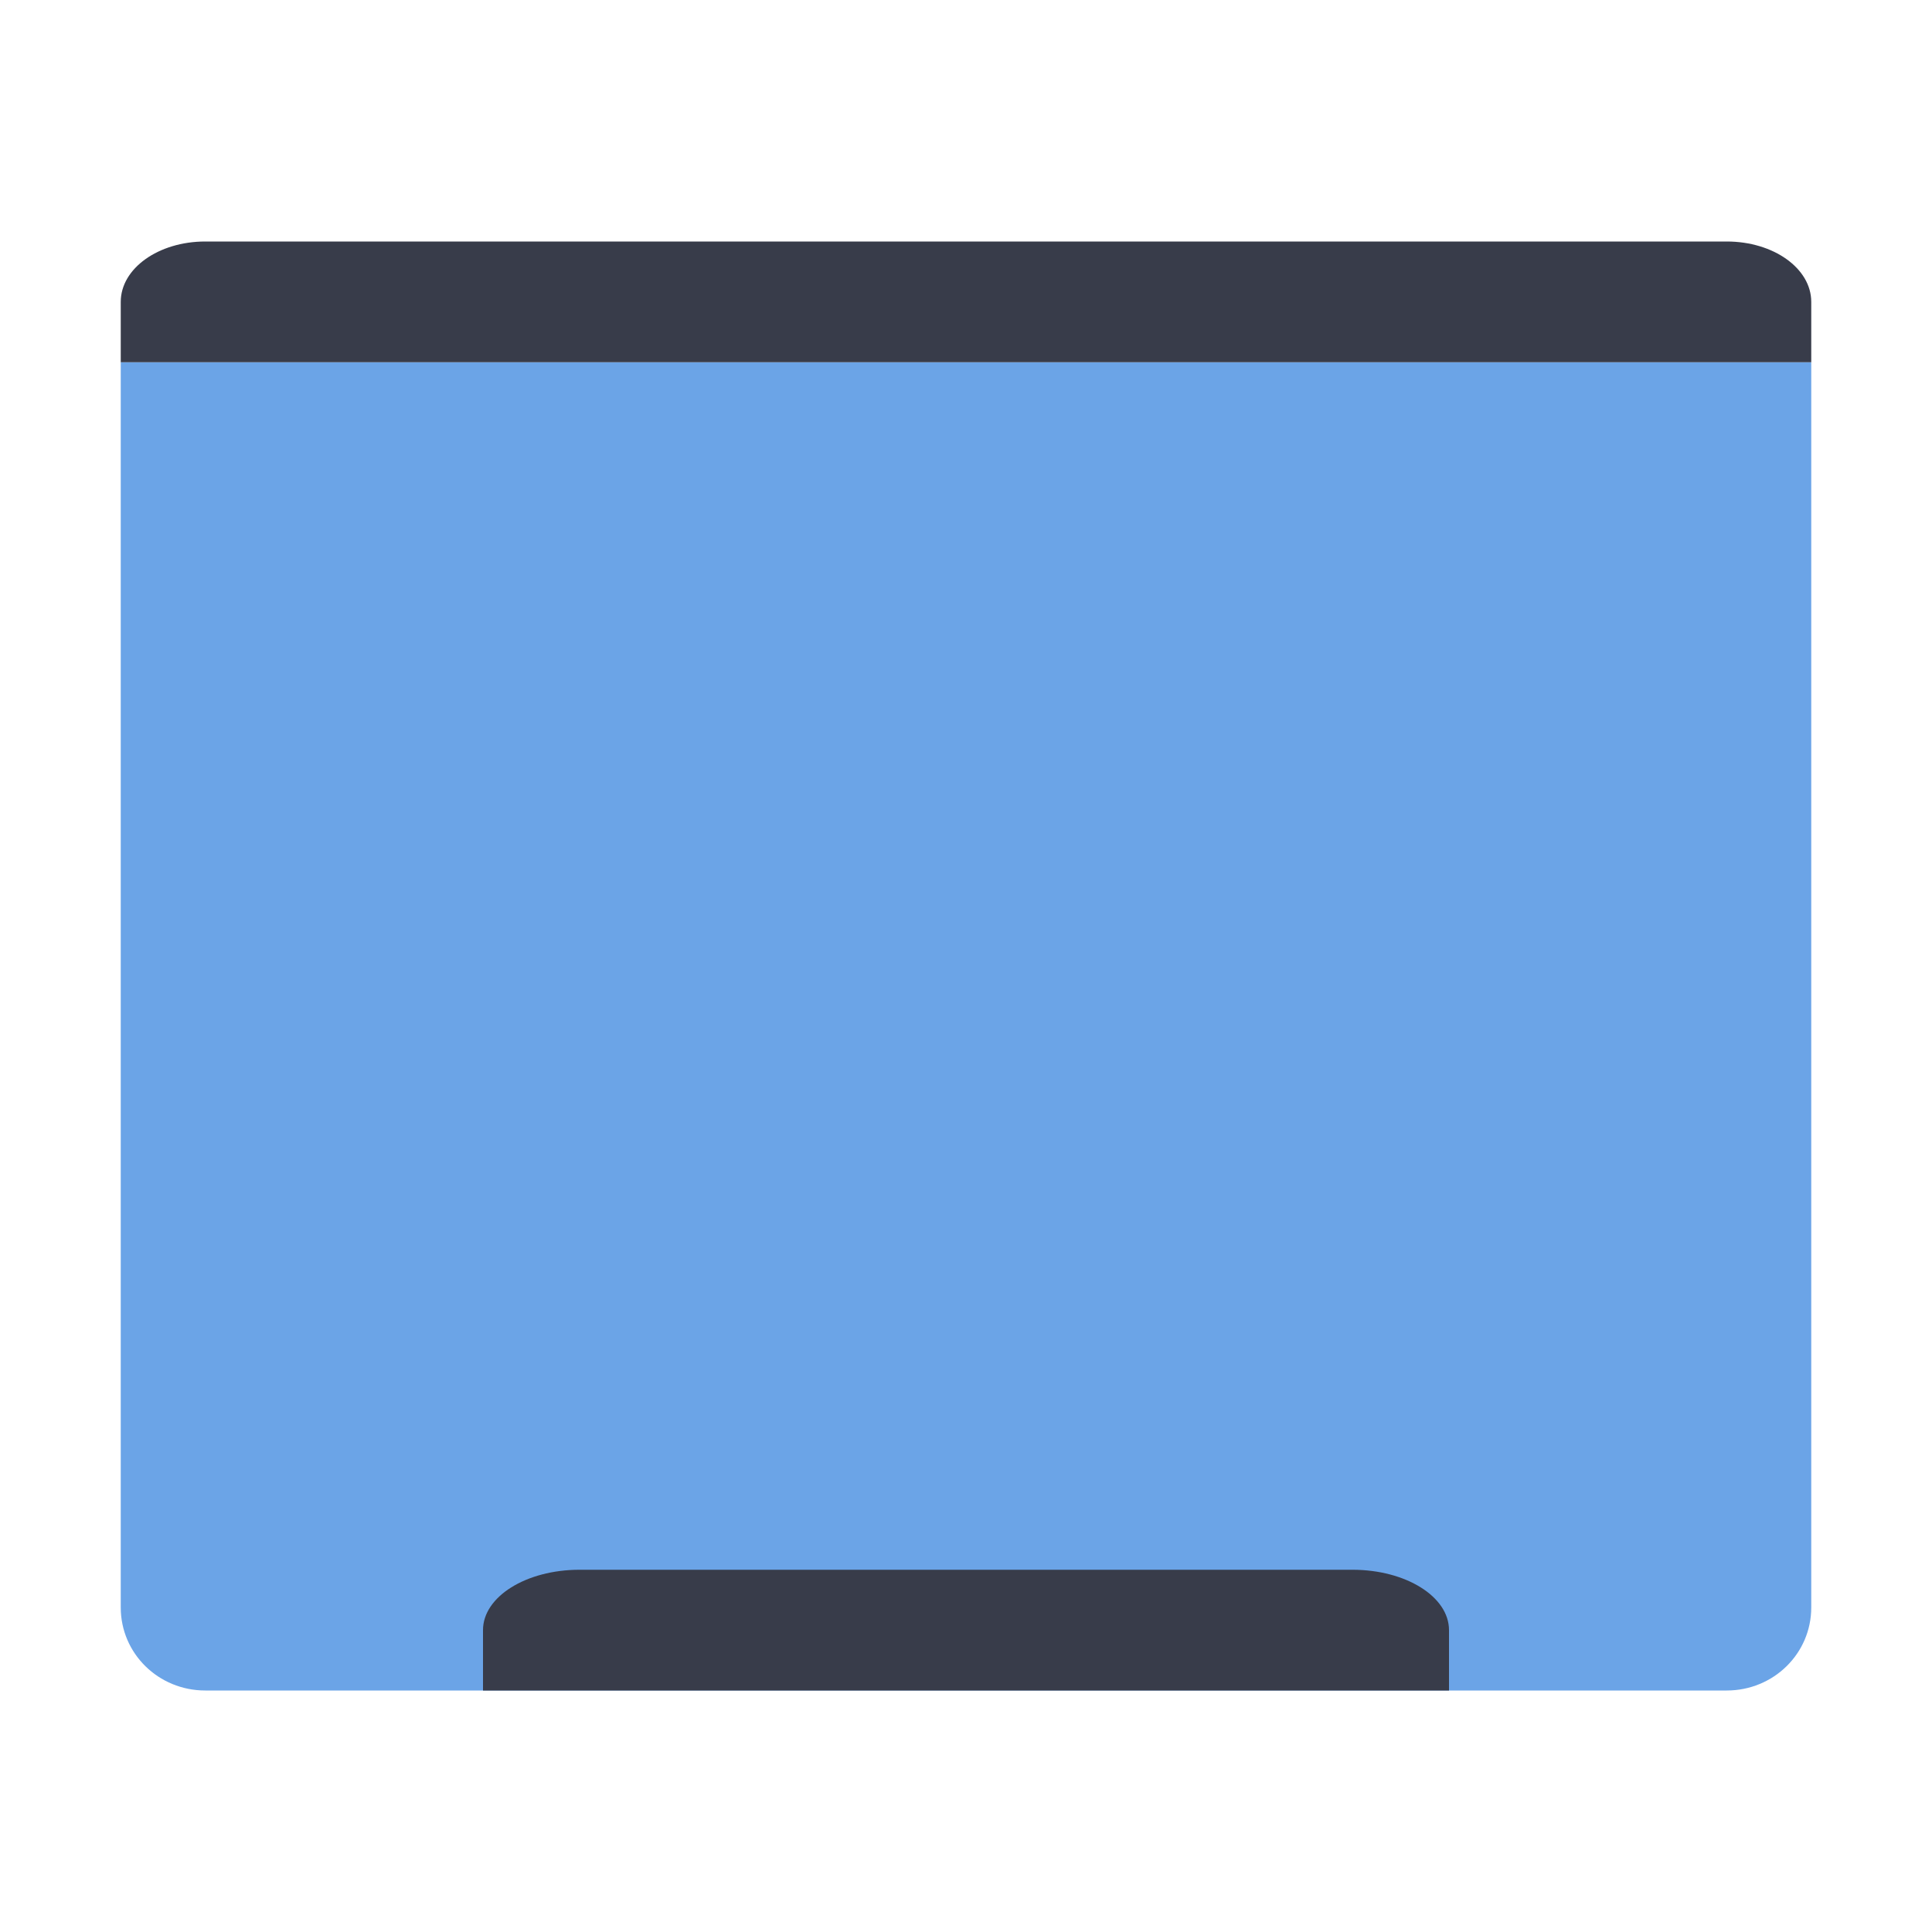 <?xml version="1.0" encoding="UTF-8" standalone="no"?>
<!-- Created with Inkscape (http://www.inkscape.org/) -->

<svg
   xmlns:dc="http://purl.org/dc/elements/1.1/"
   xmlns:cc="http://creativecommons.org/ns#"
   xmlns:rdf="http://www.w3.org/1999/02/22-rdf-syntax-ns#"
   xmlns:svg="http://www.w3.org/2000/svg"
   xmlns="http://www.w3.org/2000/svg"
   xmlns:sodipodi="http://sodipodi.sourceforge.net/DTD/sodipodi-0.dtd"
   xmlns:inkscape="http://www.inkscape.org/namespaces/inkscape"
   id="svg4222"
   height="16"
   width="16"
   version="1.1"
   viewBox="0 0 32 32"
   inkscape:version="0.91 r13725"
   sodipodi:docname="user-desktop.svg">
  <defs
     id="defs12" />
  <sodipodi:namedview
     pagecolor="#ffffff"
     bordercolor="#666666"
     borderopacity="1"
     objecttolerance="10"
     gridtolerance="10"
     guidetolerance="10"
     inkscape:pageopacity="0"
     inkscape:pageshadow="2"
     inkscape:window-width="1920"
     inkscape:window-height="1030"
     id="namedview10"
     showgrid="true"
     inkscape:zoom="24.49398"
     inkscape:cx="-3.7337222"
     inkscape:cy="6.299346"
     inkscape:window-x="0"
     inkscape:window-y="0"
     inkscape:window-maximized="1"
     inkscape:current-layer="svg4222"
     fit-margin-top="-0.1">
    <inkscape:grid
       type="xygrid"
       id="grid4137" />
  </sodipodi:namedview>
  <path
     style="fill:#6ba4e7;fill-opacity:1"
     inkscape:connector-curvature="0"
     d="M 2,6 2,26.625 C 2,27.387 2.624,28 3.4,28 l 25.2,0 C 29.376,28 30,27.387 30,26.625 L 30,6 Z"
     id="rect4203"
     inkscape:transform-center-x="-2.0785389"
     inkscape:transform-center-y="-3.6151429" />
  <path
     style="fill:#383c4a"
     inkscape:connector-curvature="0"
     d="M 3.4,4 C 2.624,4 2,4.446 2,5 L 2,6 30,6 30,5 C 30,4.446 29.376,4 28.6,4 Z"
     id="rect3328"
     inkscape:transform-center-x="-2.0785389"
     inkscape:transform-center-y="-11.629195" />
  <path
     style="fill:#383c4a"
     inkscape:connector-curvature="0"
     d="M 9.6,26 C 8.714,26 8,26.446 8,27 l 0,1 16,0 0,-1 c 0,-0.554 -0.714,-1 -1.6,-1 L 9.6,26 Z"
     id="rect4155"
     inkscape:transform-center-x="-2.375473"
     inkscape:transform-center-y="4.3708054" />
</svg>
